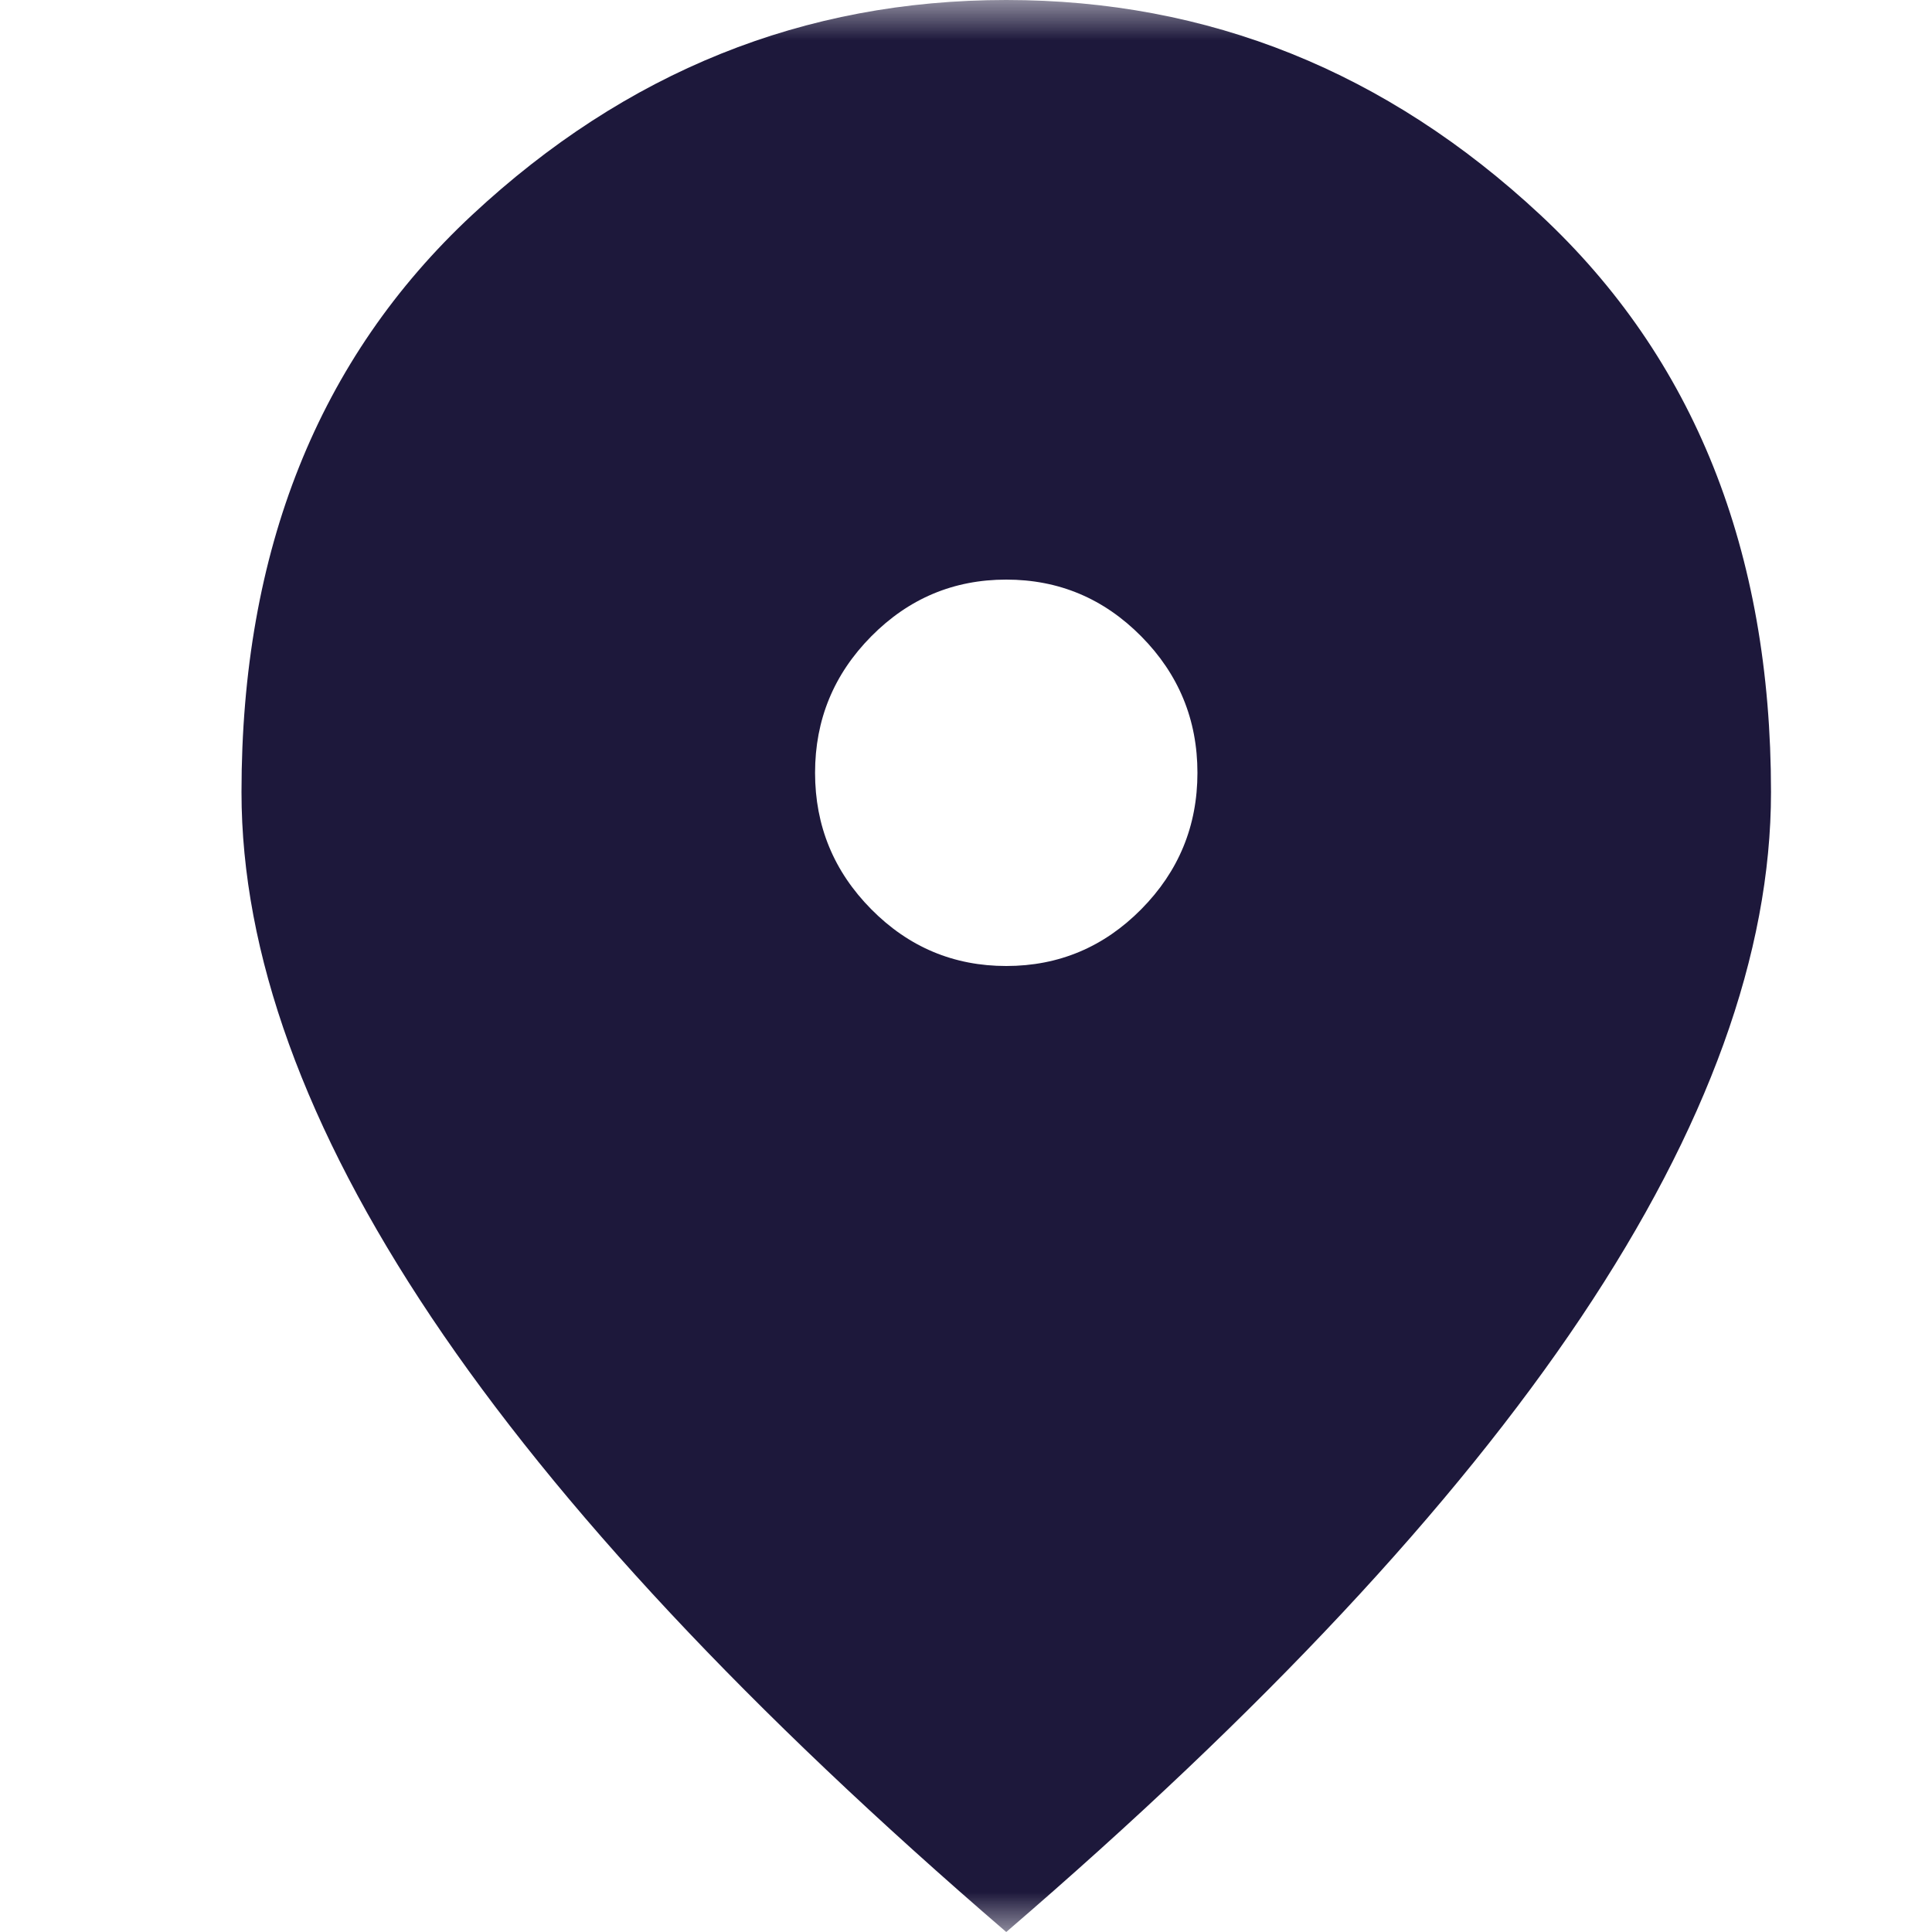 <svg width="24" height="24" viewBox="0 0 24 24" fill="none" xmlns="http://www.w3.org/2000/svg">
<mask id="mask0_167_293" style="mask-type:alpha" maskUnits="userSpaceOnUse" x="0" y="0" width="24" height="24">
<rect width="24" height="24" fill="#D9D9D9"/>
</mask>
<g mask="url(#mask0_167_293)">
<path d="M12.5 12C13.153 12 13.712 11.765 14.177 11.295C14.642 10.825 14.875 10.26 14.875 9.6C14.875 8.94 14.642 8.375 14.177 7.905C13.712 7.435 13.153 7.2 12.5 7.2C11.847 7.2 11.288 7.435 10.823 7.905C10.358 8.375 10.125 8.94 10.125 9.6C10.125 10.26 10.358 10.825 10.823 11.295C11.288 11.765 11.847 12 12.5 12ZM12.5 24C9.314 21.26 6.934 18.715 5.36 16.365C3.787 14.015 3 11.84 3 9.84C3 6.84 3.955 4.45 5.865 2.67C7.775 0.89 9.986 0 12.5 0C15.014 0 17.225 0.89 19.135 2.67C21.045 4.45 22 6.84 22 9.84C22 11.84 21.213 14.015 19.64 16.365C18.066 18.715 15.687 21.26 12.5 24Z" fill="#1D183B"/>
</g>
</svg>
